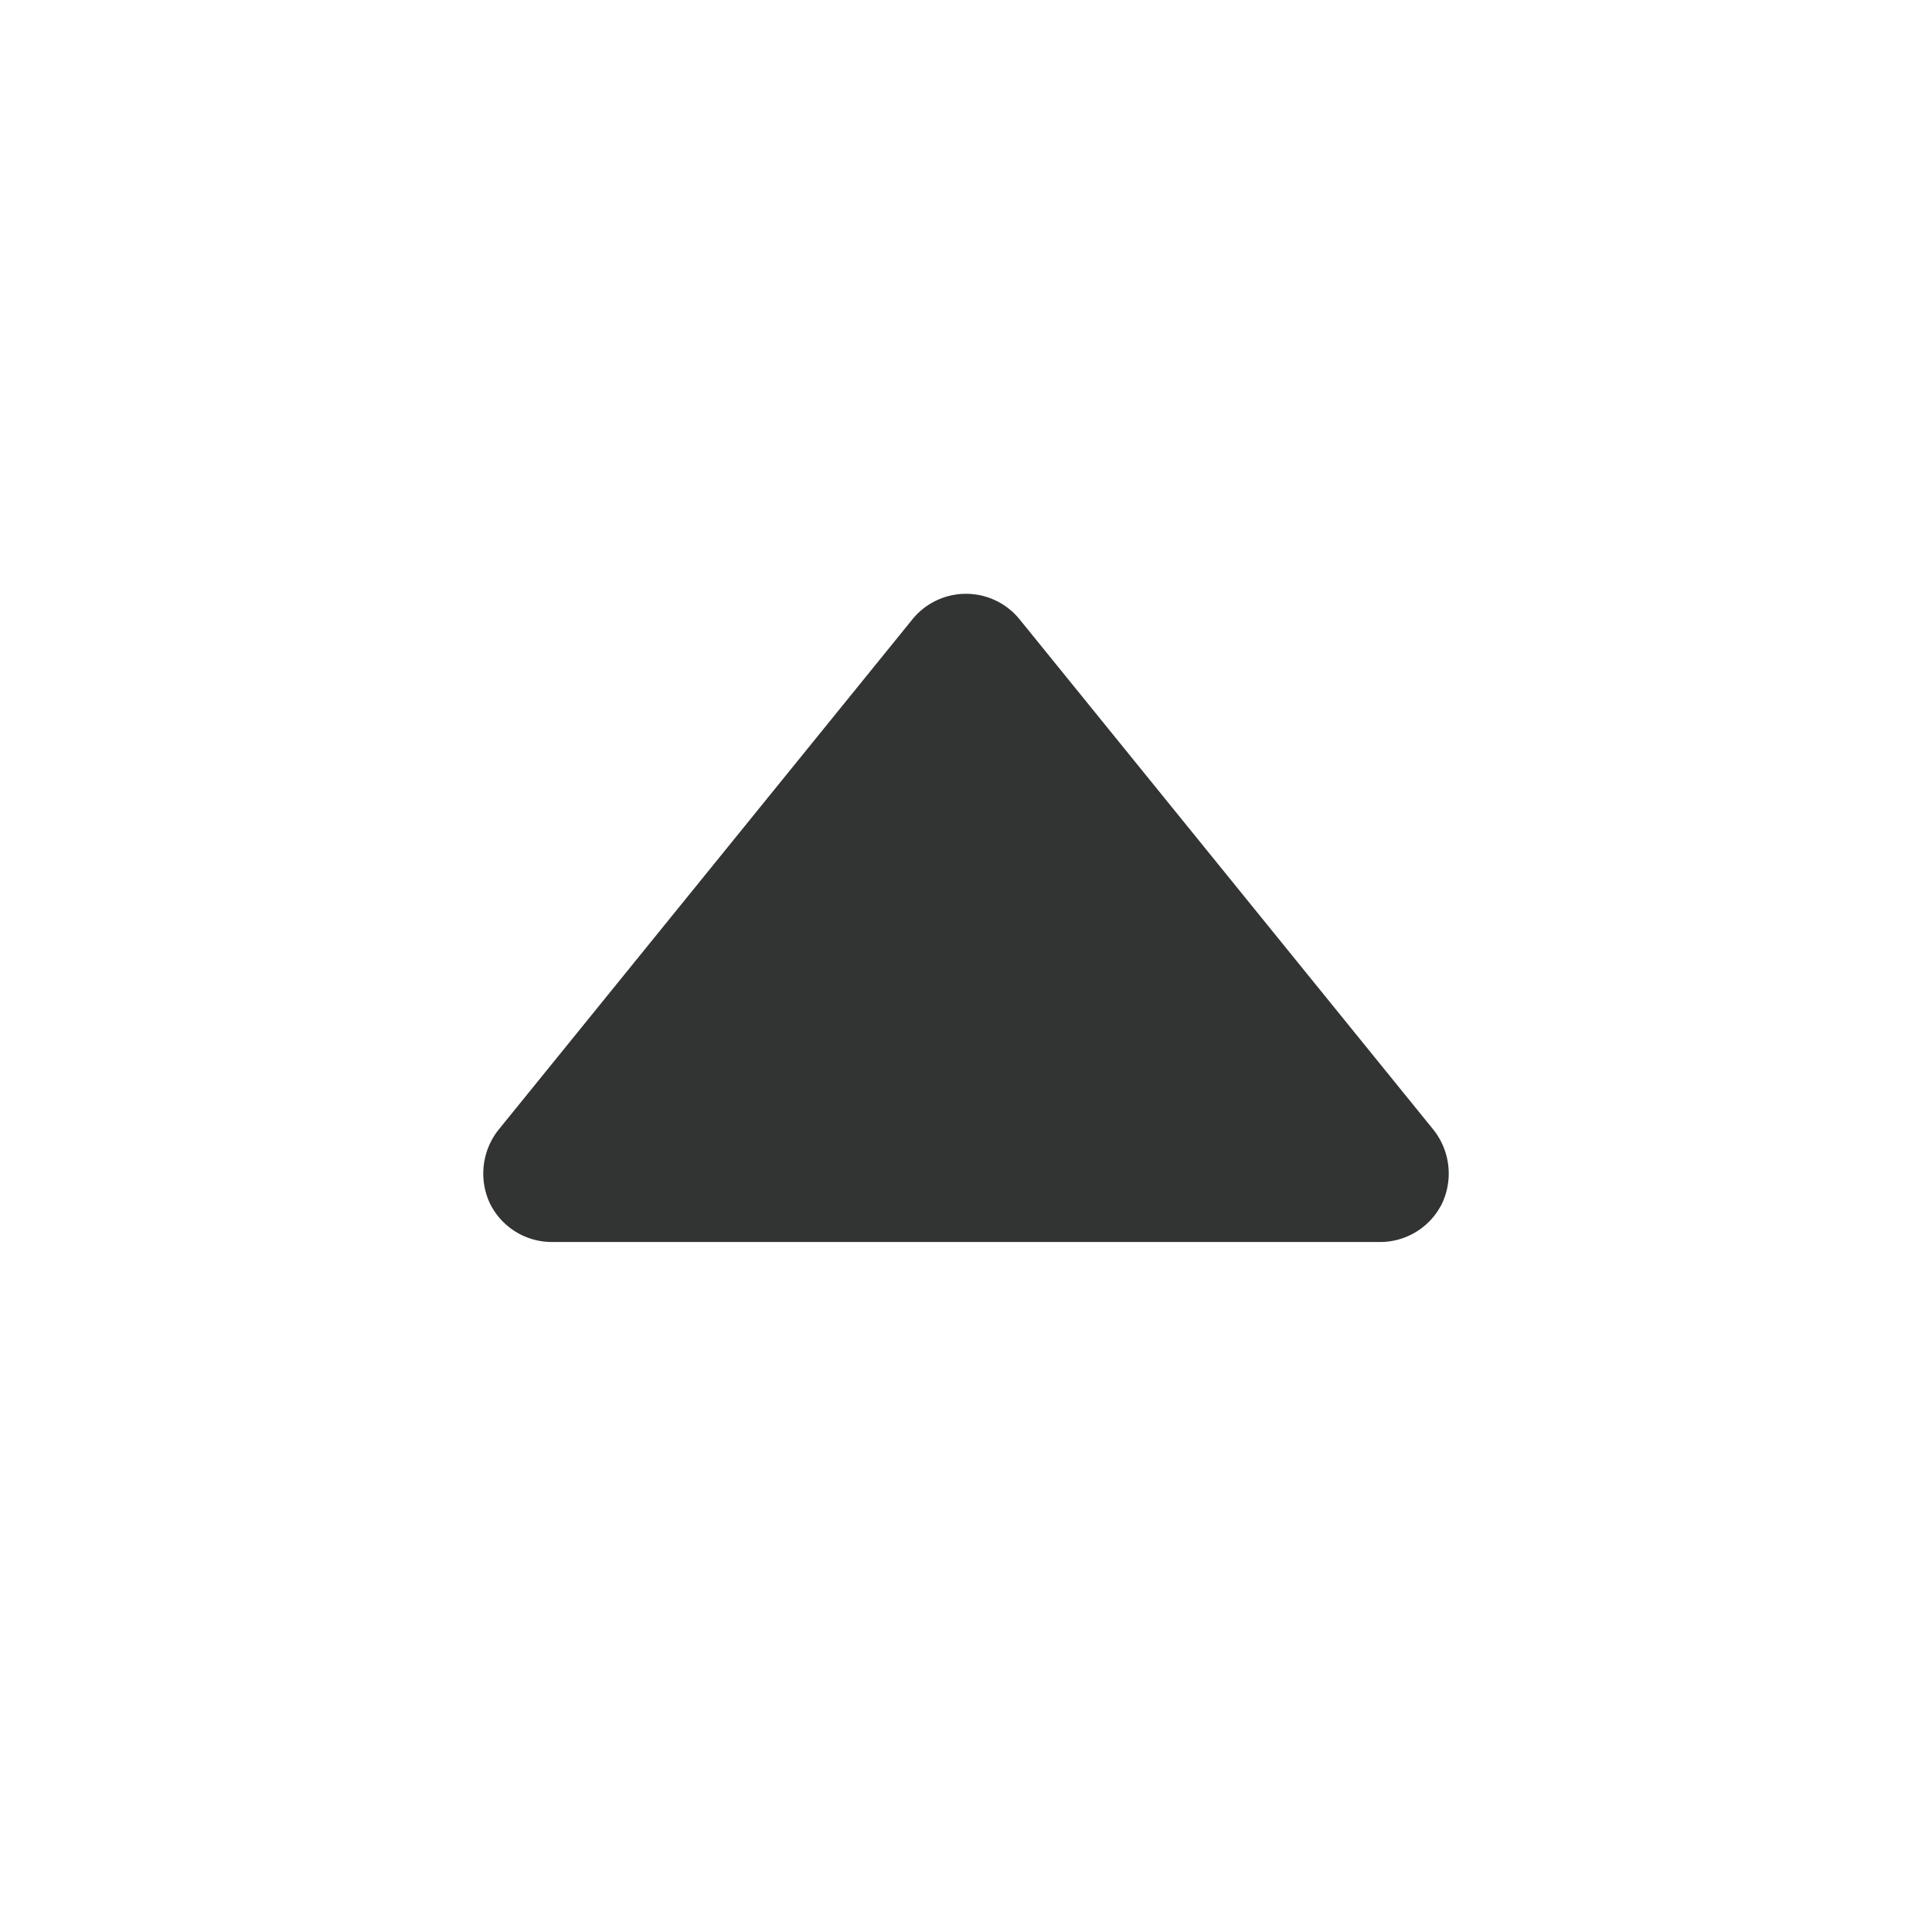 <svg xmlns="http://www.w3.org/2000/svg" viewBox="0 0 14 14"><defs><style>.cls-1{fill:none;}.cls-2{fill:#323333;fill-rule:evenodd;}</style></defs><title>up-2</title><g id="图层_2" data-name="图层 2"><g id="图层_1-2" data-name="图层 1"><g id="up-2"><path class="cls-2" d="M6.61,4.49a.5.5,0,0,1,.78,0l3,3.7a.51.51,0,0,1,.06.53A.5.5,0,0,1,10,9H4a.5.5,0,0,1-.45-.28.51.51,0,0,1,.06-.53Z"/></g></g></g></svg>